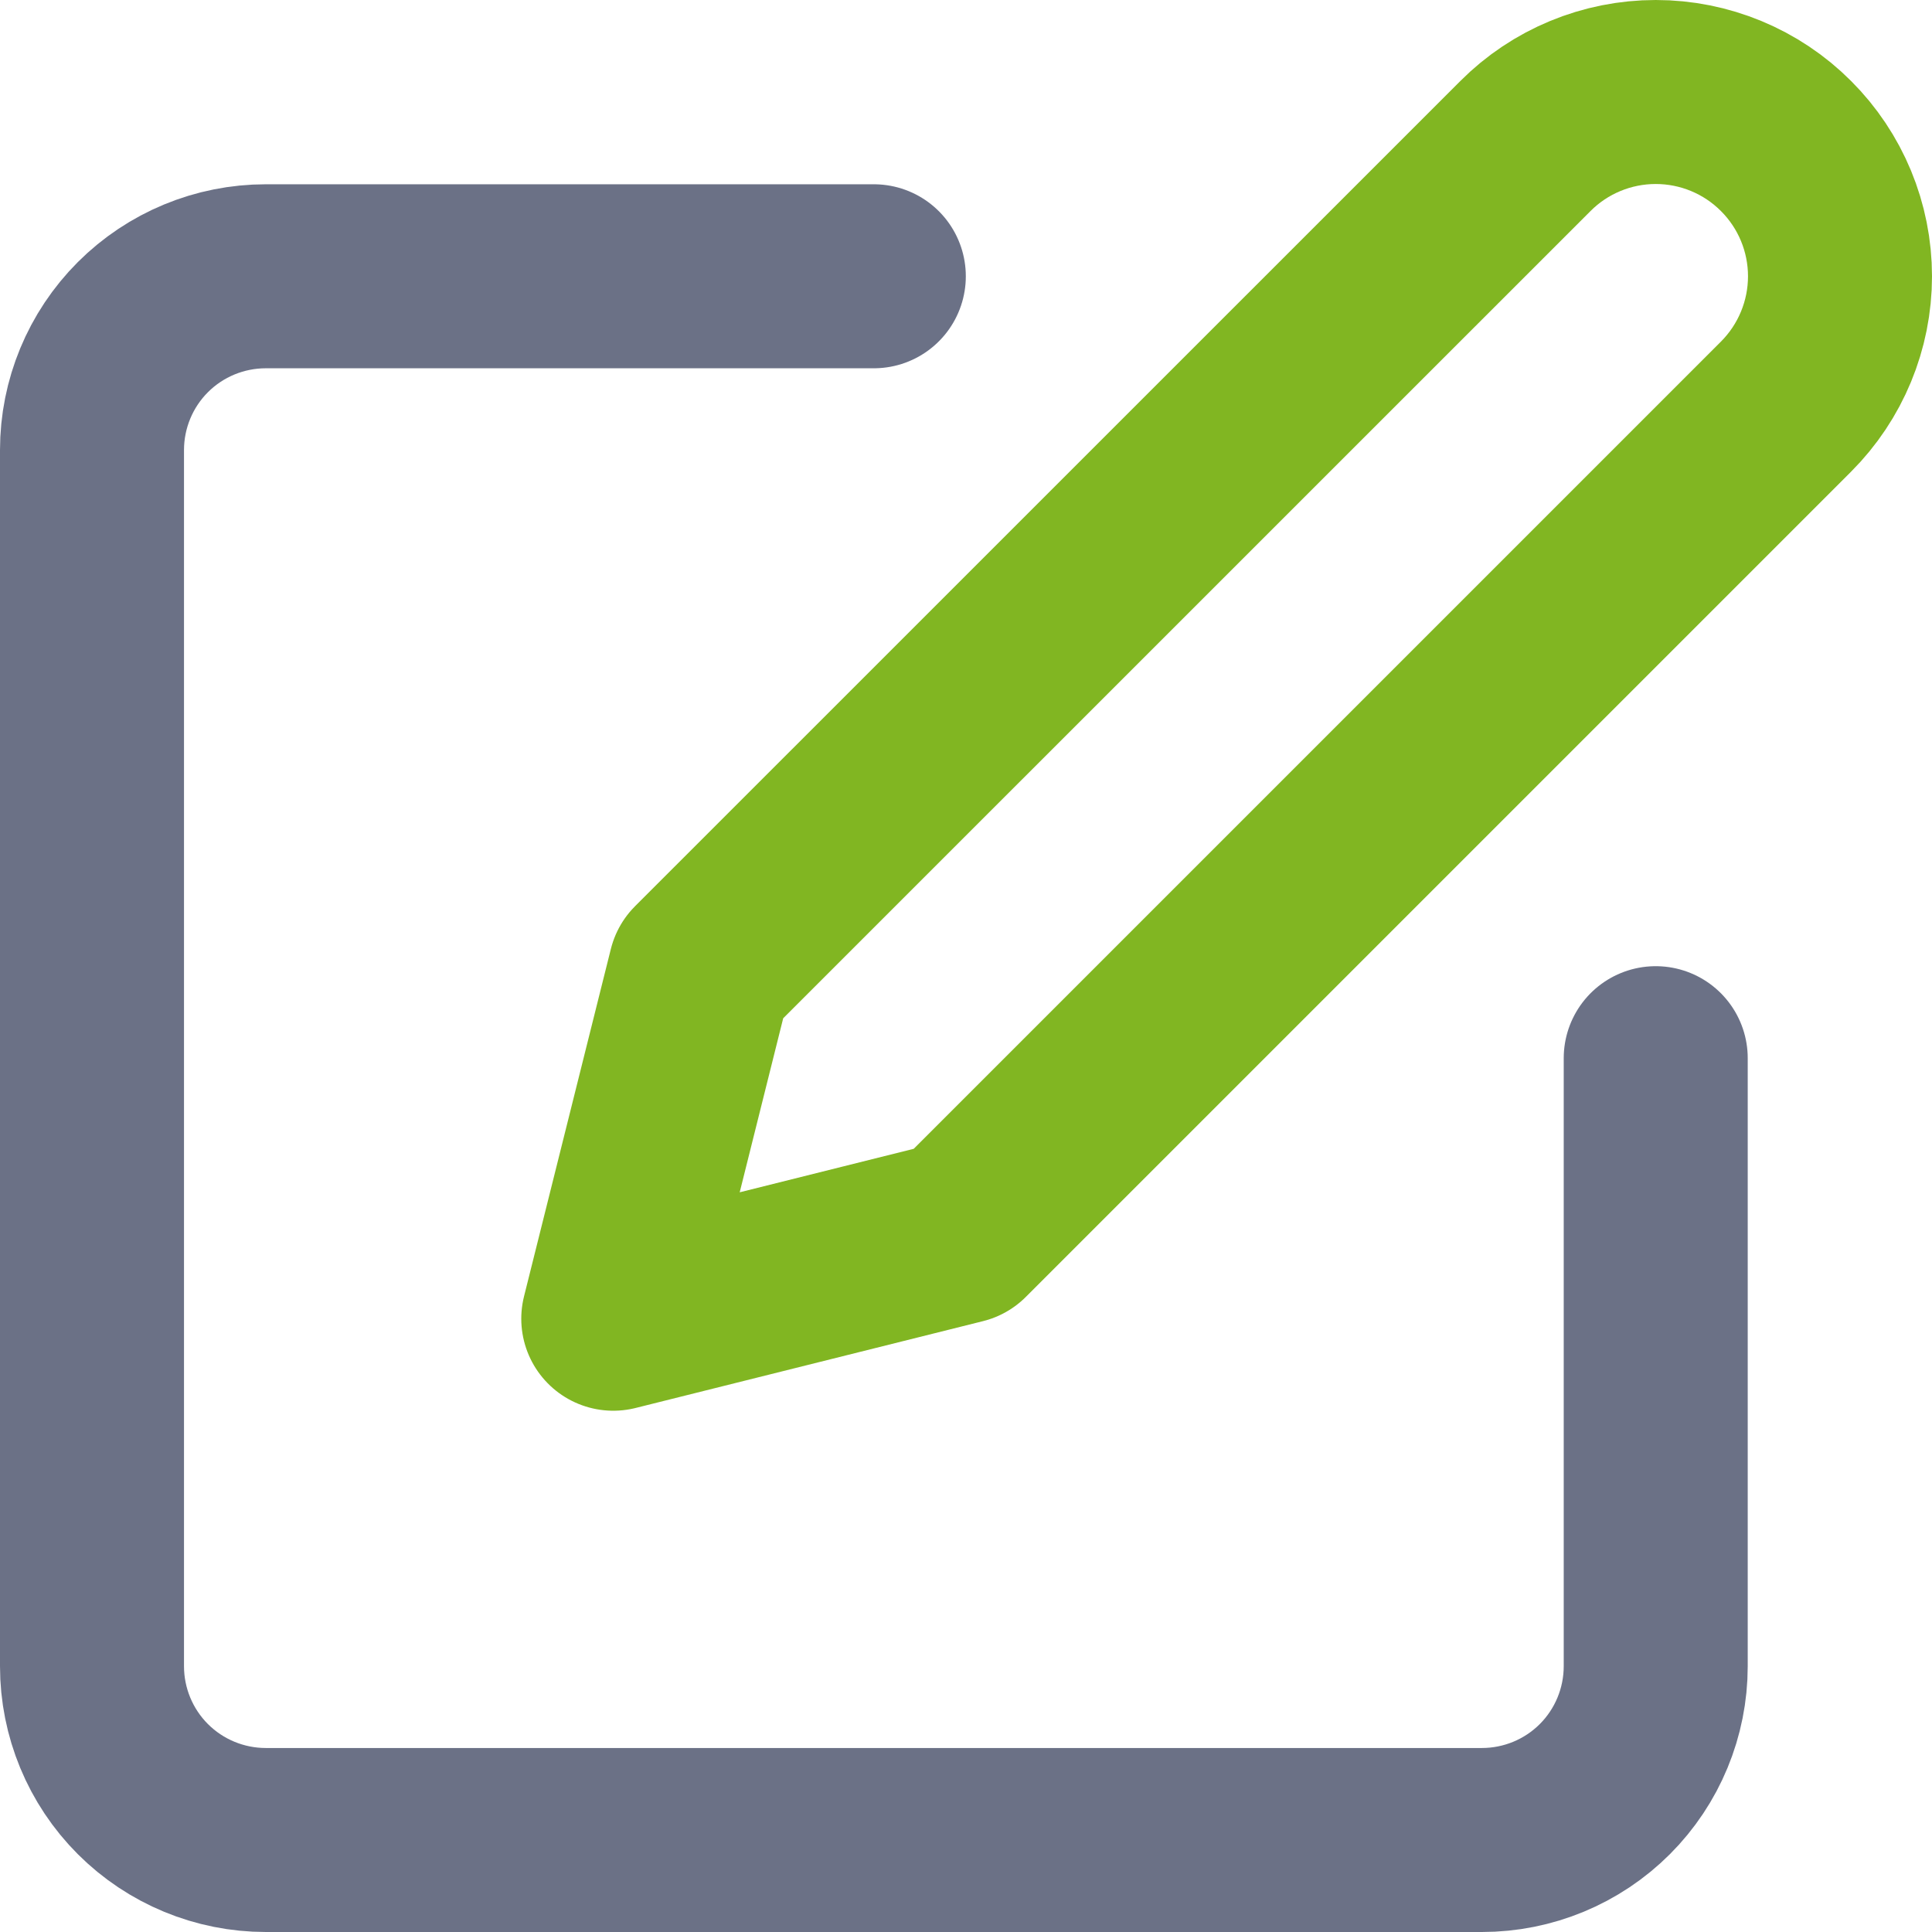 <svg width="21" height="21" viewBox="0 0 21 21" fill="none" xmlns="http://www.w3.org/2000/svg">
<path d="M9.498 3.003H2.889C2.388 3.003 1.907 3.202 1.553 3.556C1.199 3.91 1 4.391 1 4.892V18.111C1 18.612 1.199 19.093 1.553 19.447C1.907 19.801 2.388 20 2.889 20H16.108C16.609 20 17.09 19.801 17.444 19.447C17.798 19.093 17.997 18.612 17.997 18.111V11.502" stroke="#6B7186" stroke-width="2" stroke-linecap="round" stroke-linejoin="round"/>
<path d="M16.581 1.587C16.956 1.211 17.466 1 17.997 1C18.528 1 19.038 1.211 19.413 1.587C19.789 1.962 20 2.472 20 3.003C20 3.534 19.789 4.044 19.413 4.42L10.443 13.39L6.666 14.334L7.61 10.557L16.581 1.587Z" stroke="#81B622" stroke-width="2" stroke-linecap="round" stroke-linejoin="round"/>
</svg>
